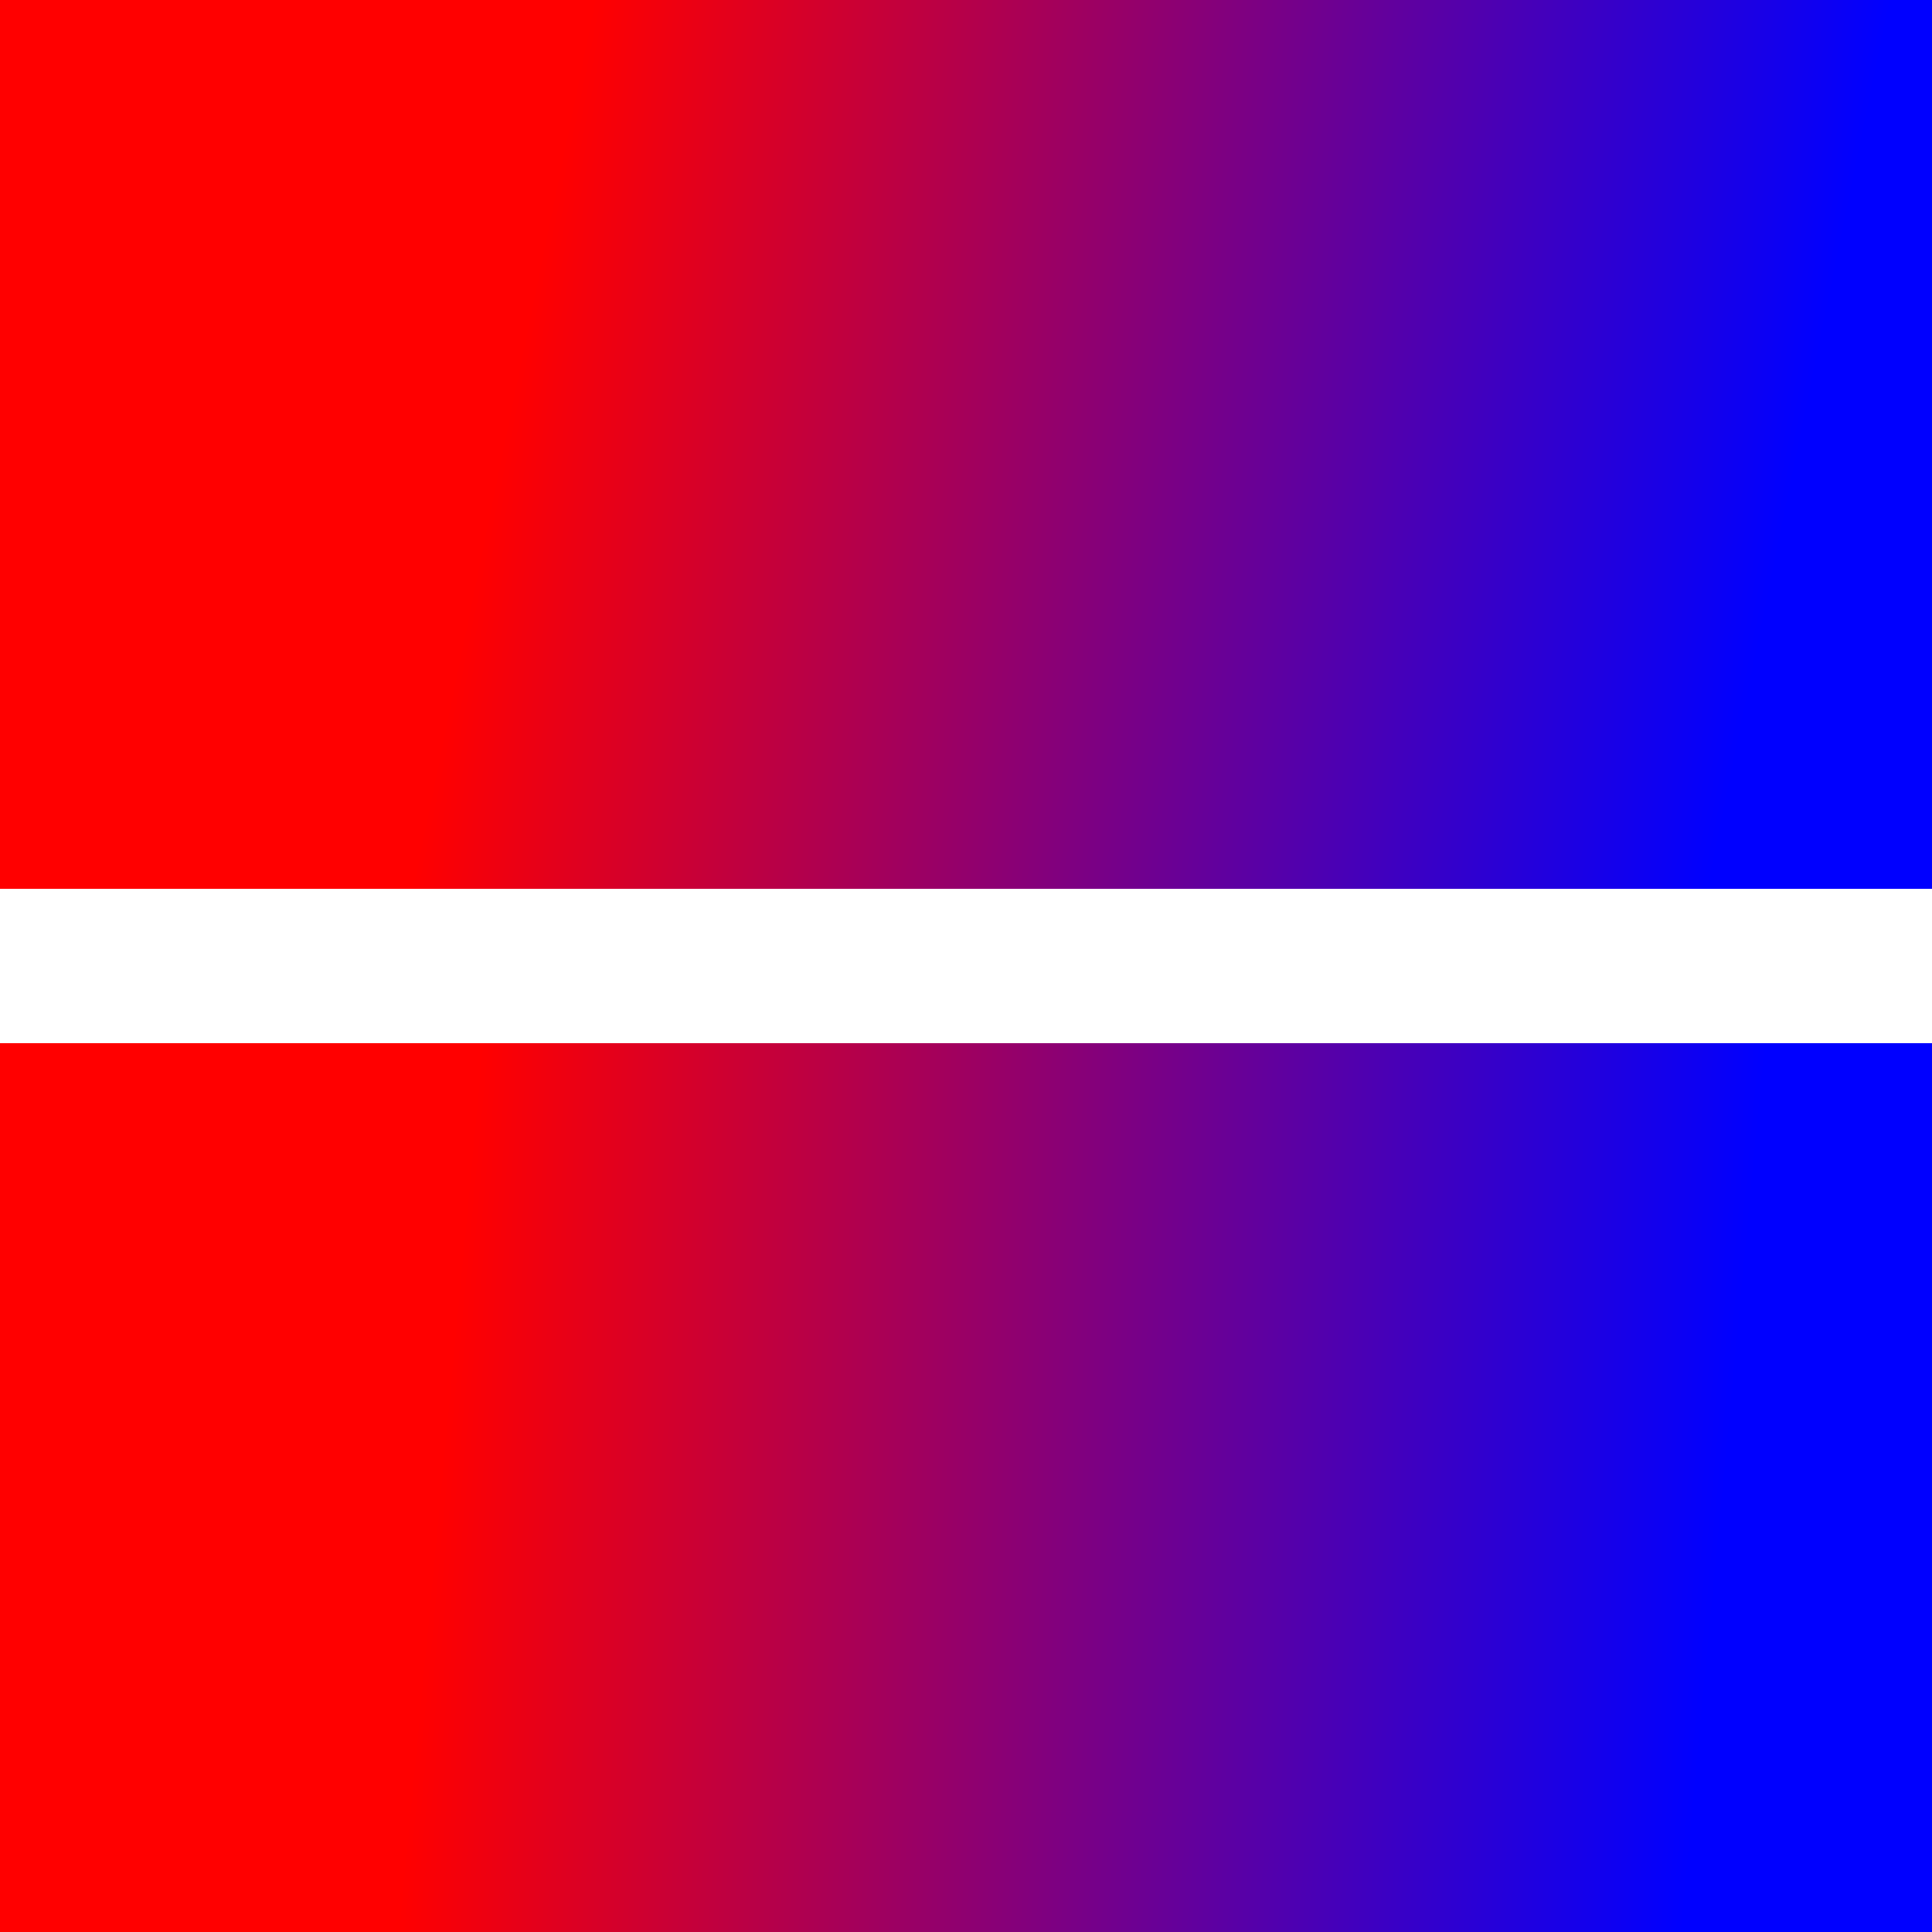<svg width="50" height="50" viewBox="0 0 50 50"
  xmlns="http://www.w3.org/2000/svg">
  <defs>
    <linearGradient id="g1" x1="0%" y1="50%" x2="100%" y2="50%" gradientUnits="objectBoundingBox"
      gradientTransform="translate(0.3, 0.1) scale(0.8) rotate(30) skewX(15) skewY(15) matrix(1, 0.2, 0.2, 1, 0, 0)">
      <stop offset="0%" stop-color="red" />
      <stop offset="100%" stop-color="blue" />
    </linearGradient>
    <linearGradient id="g2" x1="0" y1="38.5" x2="50" y2="38.5" gradientUnits="userSpaceOnUse"
      gradientTransform="translate(15, 0) scale(0.8) rotate(30) skewX(15) skewY(15) matrix(1, 0.2, 0.2, 1, 0, 0)">
      <stop offset="0%" stop-color="red" />
      <stop offset="100%" stop-color="blue" />
    </linearGradient>
  </defs>
  <g>
    <rect x="0" y="0" width="50" height="23" fill="url(#g1)"/>
    <rect x="0" y="27" width="50" height="23" fill="url(#g2)"/>
  </g>
</svg>
